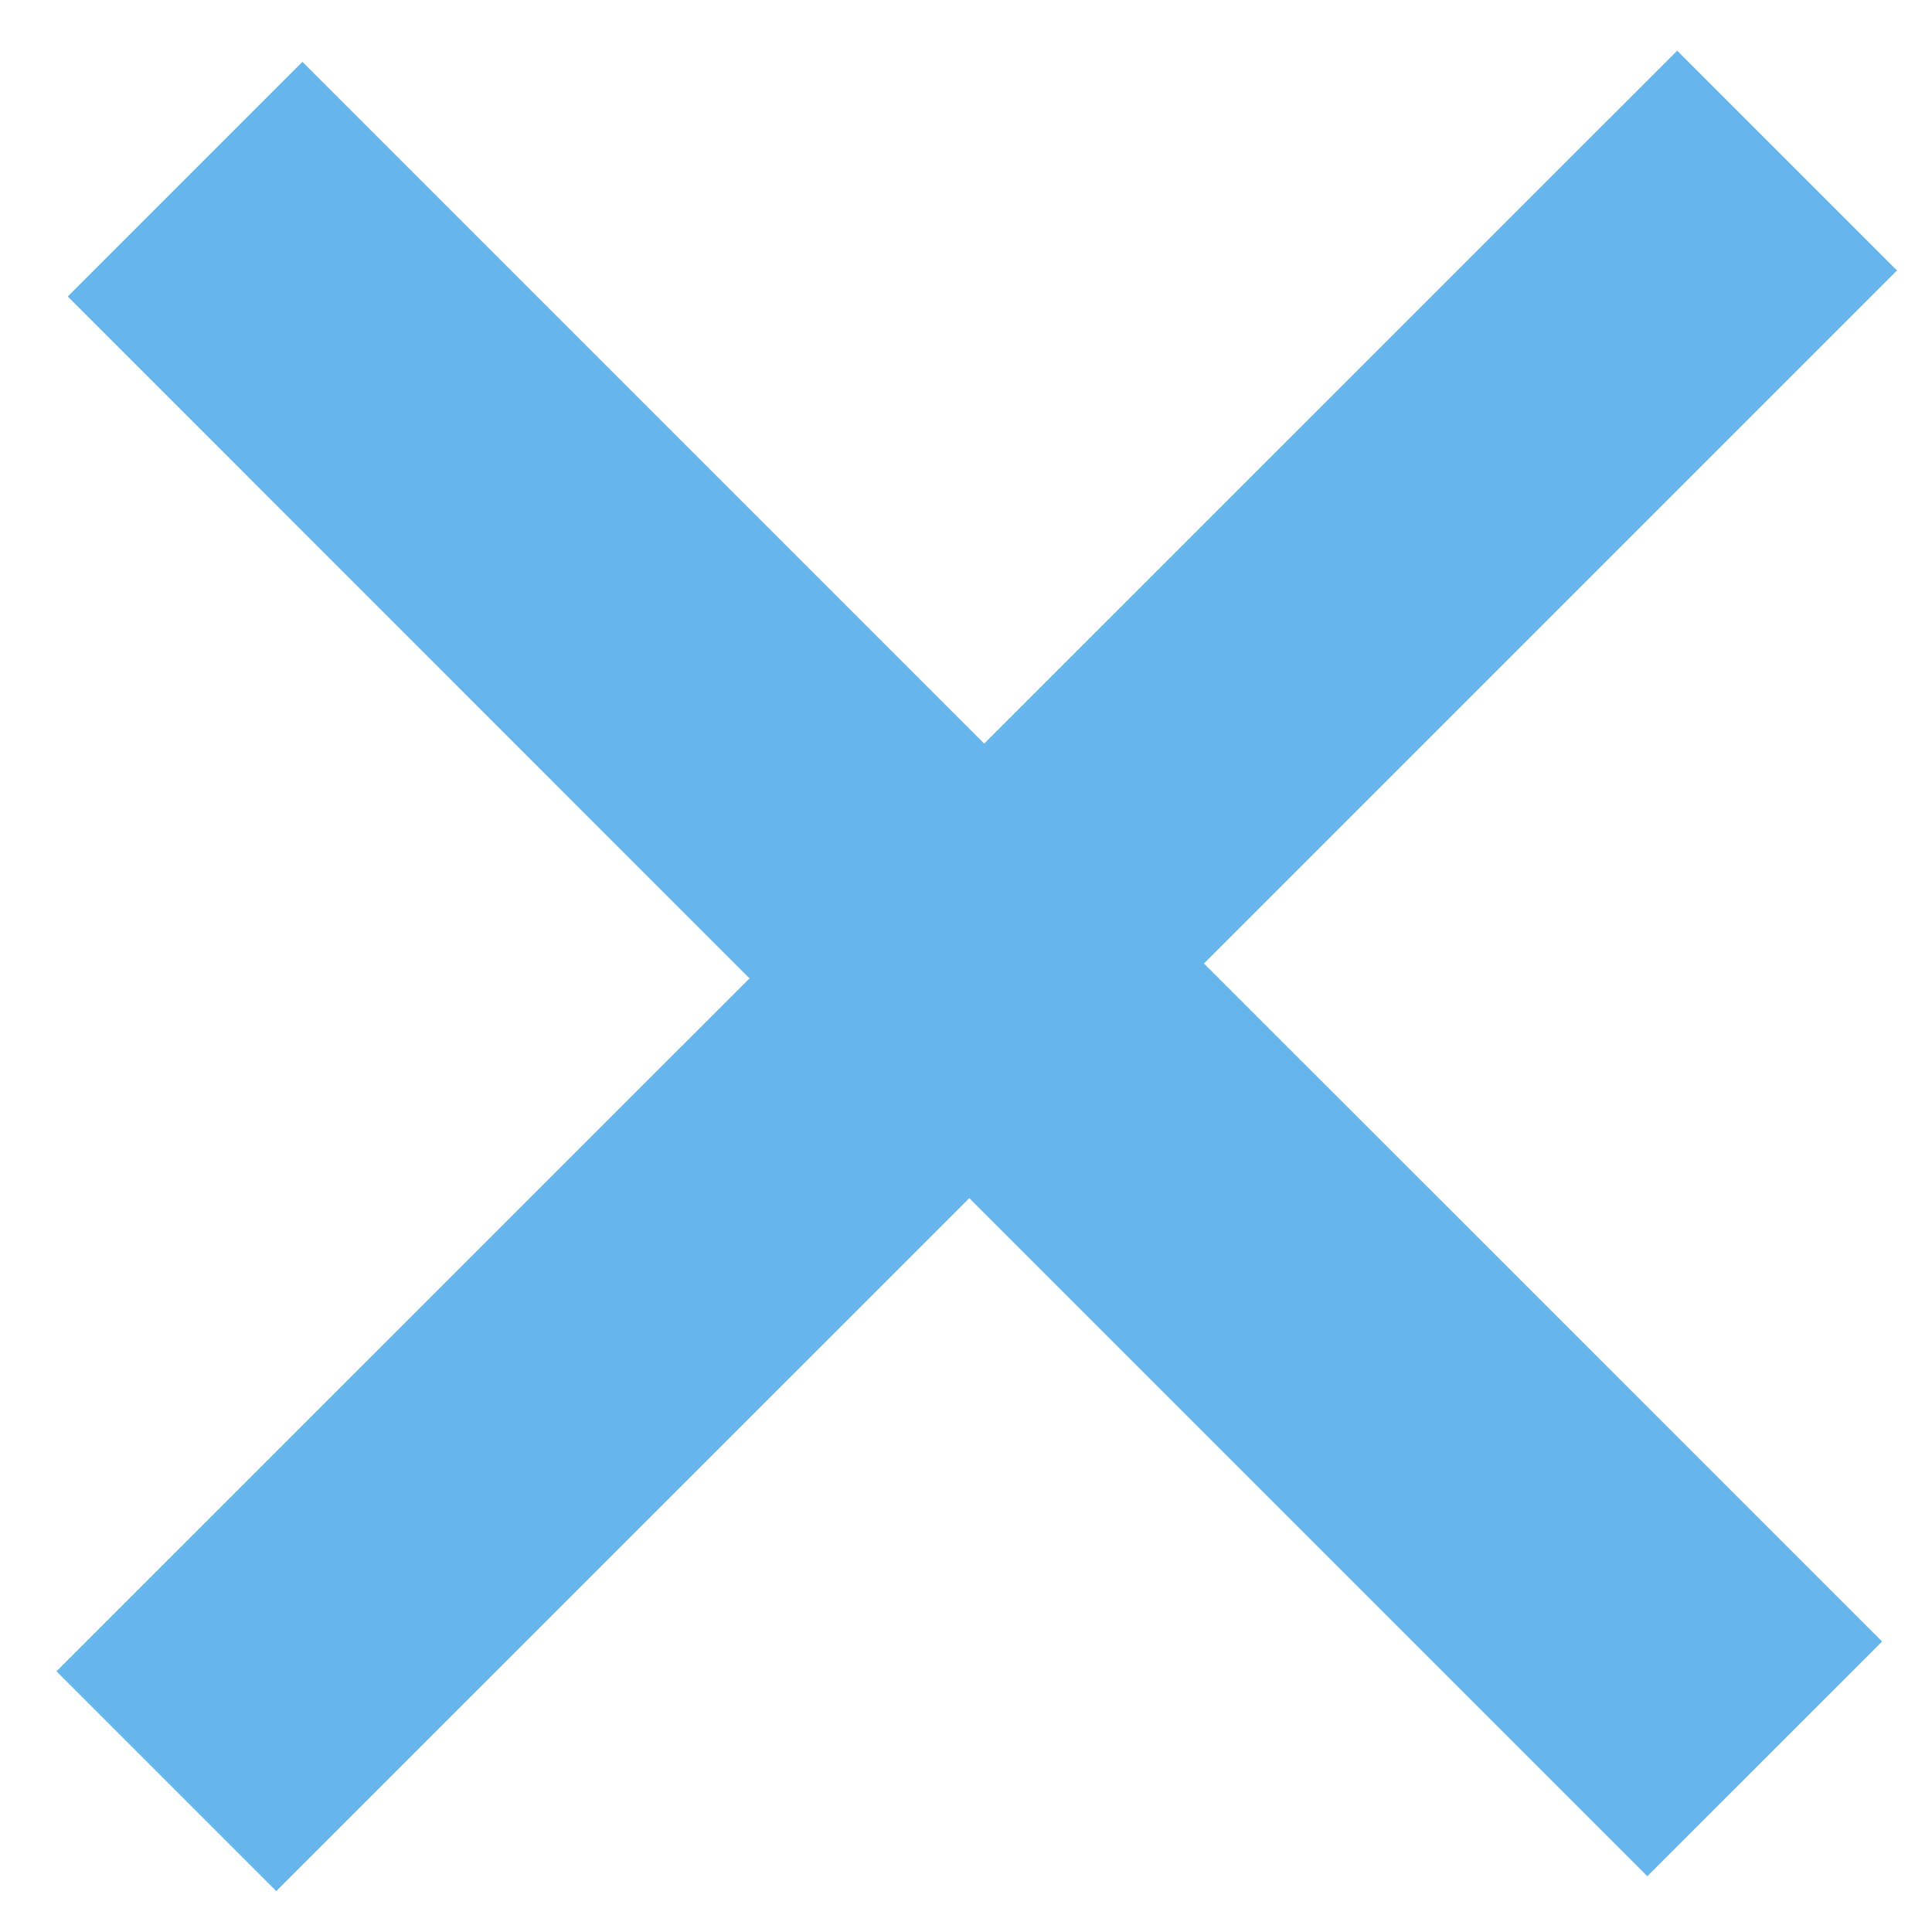 <svg width="17" height="17" viewBox="0 0 17 17" fill="none" xmlns="http://www.w3.org/2000/svg">
<path d="M16.692 2.38L10.594 8.478L16.561 14.444L14.495 16.509L8.529 10.543L2.431 16.64L0.497 14.706L6.595 8.609L0.596 2.609L2.661 0.544L8.66 6.543L14.758 0.446L16.692 2.38Z" fill="#66B5EC"/>
</svg>
